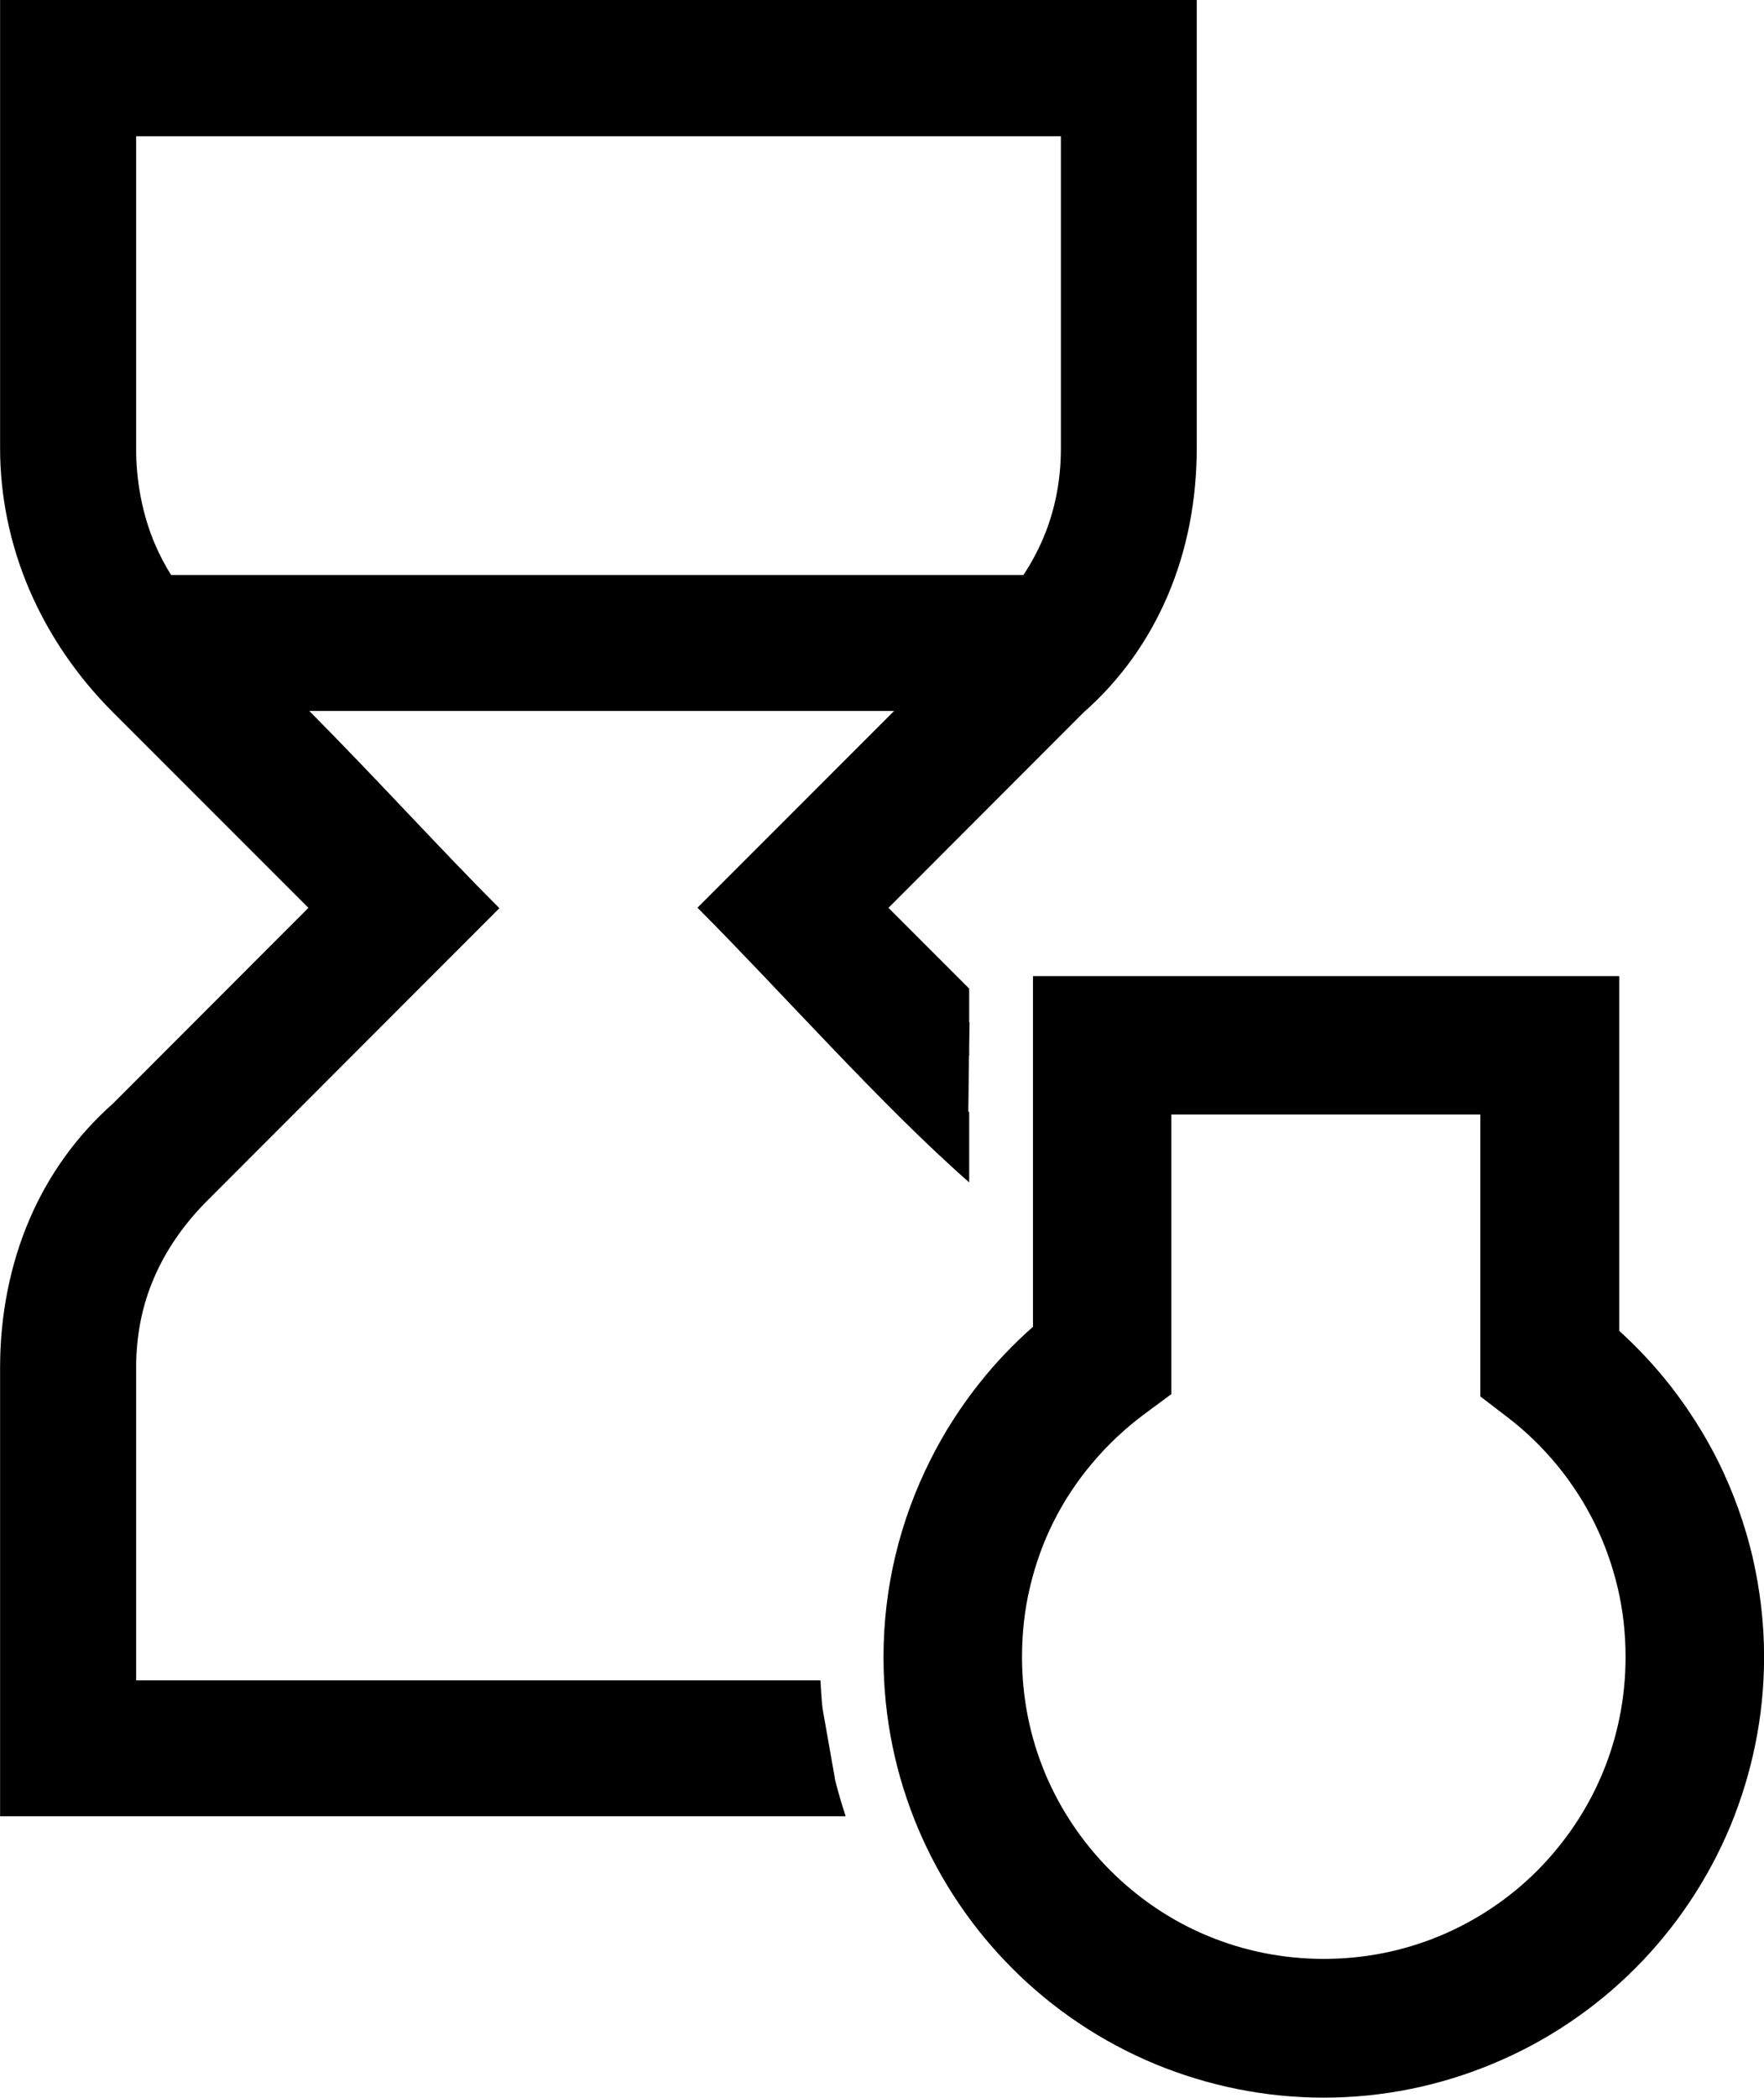 <?xml version="1.0" encoding="UTF-8"?>
<!DOCTYPE svg PUBLIC "-//W3C//DTD SVG 1.1//EN" "http://www.w3.org/Graphics/SVG/1.1/DTD/svg11.dtd">
<!-- Creator: CorelDRAW 2017 -->
<svg xmlns="http://www.w3.org/2000/svg" xml:space="preserve" width="4.703mm" height="5.59mm" version="1.1" style="shape-rendering:geometricPrecision; text-rendering:geometricPrecision; image-rendering:optimizeQuality; fill-rule:evenodd; clip-rule:evenodd"
viewBox="0 0 99.83 118.67"
 xmlns:xlink="http://www.w3.org/1999/xlink">
 <defs>
  <style type="text/css">
   <![CDATA[
    .fil0 {fill:black;fill-rule:nonzero}
   ]]>
  </style>
 </defs>
 <g id="Camada_x0020_1">
  <path class="fil0" d="M50.63 40.22l-33.13 0c3.66,3.68 7.45,7.85 10.76,11.16l-16.46 16.47c-1.38,1.37 -2.41,2.86 -3.09,4.45 -0.68,1.57 -1.01,3.28 -1.01,5.1l0 17.66 38.73 0c0.03,0.53 0.06,1.07 0.12,1.59l0.72 4.08c0.17,0.68 0.37,1.36 0.59,2.02l-47.86 0 0 -25.37c0,-2.97 0.56,-5.81 1.66,-8.39 1.07,-2.49 2.65,-4.72 4.74,-6.57l11.05 -11.06 -11.05 -11.05c-2.09,-2.09 -3.67,-4.45 -4.74,-6.94 -1.11,-2.59 -1.66,-5.31 -1.66,-8.03l0 -25.36 67.73 0 0 25.36c0,2.97 -0.55,5.81 -1.66,8.39 -1.07,2.49 -2.65,4.73 -4.74,6.57l-11.05 11.06 4.57 4.57 0 1.9 0.02 0.02 -0.02 1.35 0 0.53 -0.01 -0.01 -0.04 3.15 0.05 0.05 0 3.97c-4.92,-4.31 -10.66,-10.81 -15.38,-15.54l11.16 -11.16zm40.99 35.05c1.06,0.96 2.04,2.01 2.92,3.13 1.05,1.35 1.97,2.8 2.73,4.33 0.83,1.69 1.48,3.49 1.92,5.36 0.42,1.83 0.65,3.72 0.65,5.65 0,3.36 -0.68,6.57 -1.89,9.52 -1.27,3.06 -3.12,5.81 -5.41,8.1 -2.29,2.29 -5.04,4.15 -8.1,5.41 -2.94,1.22 -6.16,1.9 -9.52,1.9 -3.36,0 -6.58,-0.68 -9.52,-1.89 -3.07,-1.27 -5.81,-3.12 -8.1,-5.41 -4.5,-4.5 -7.3,-10.74 -7.3,-17.62 0,-1.96 0.23,-3.88 0.67,-5.73 0.45,-1.89 1.12,-3.71 1.98,-5.42 0.79,-1.58 1.74,-3.05 2.81,-4.39 0.9,-1.13 1.91,-2.19 3,-3.15l0 -19.84 33.18 0 0 20.06zm-1.36 10.93c-0.58,-1.18 -1.3,-2.29 -2.12,-3.29 -0.83,-1.01 -1.77,-1.93 -2.82,-2.73l-1.54 -1.18 0 -15.95 -17.49 0 0 15.82 -1.58 1.17c-1.07,0.8 -2.05,1.73 -2.9,2.74 -0.85,1.01 -1.59,2.12 -2.18,3.3 -0.58,1.15 -1.03,2.4 -1.34,3.71 -0.3,1.25 -0.45,2.58 -0.45,3.95 0,2.33 0.46,4.54 1.29,6.54 0.86,2.07 2.13,3.96 3.71,5.54 1.58,1.58 3.47,2.86 5.54,3.71 2,0.83 4.21,1.29 6.54,1.29 2.33,0 4.54,-0.46 6.54,-1.29 2.08,-0.86 3.97,-2.13 5.54,-3.7 1.58,-1.59 2.85,-3.47 3.71,-5.55 0.83,-2 1.29,-4.21 1.29,-6.54 0,-1.36 -0.15,-2.66 -0.44,-3.89 -0.3,-1.28 -0.74,-2.51 -1.3,-3.65zm-80.57 -53.67l48.23 0c0.44,-0.67 0.81,-1.35 1.11,-2.06 0.67,-1.57 1.01,-3.28 1.01,-5.1l0 -17.66 -52.34 0 0 17.66c0,1.89 0.36,3.77 1.08,5.45 0.26,0.6 0.56,1.17 0.9,1.71z"/>
 </g>
</svg>
